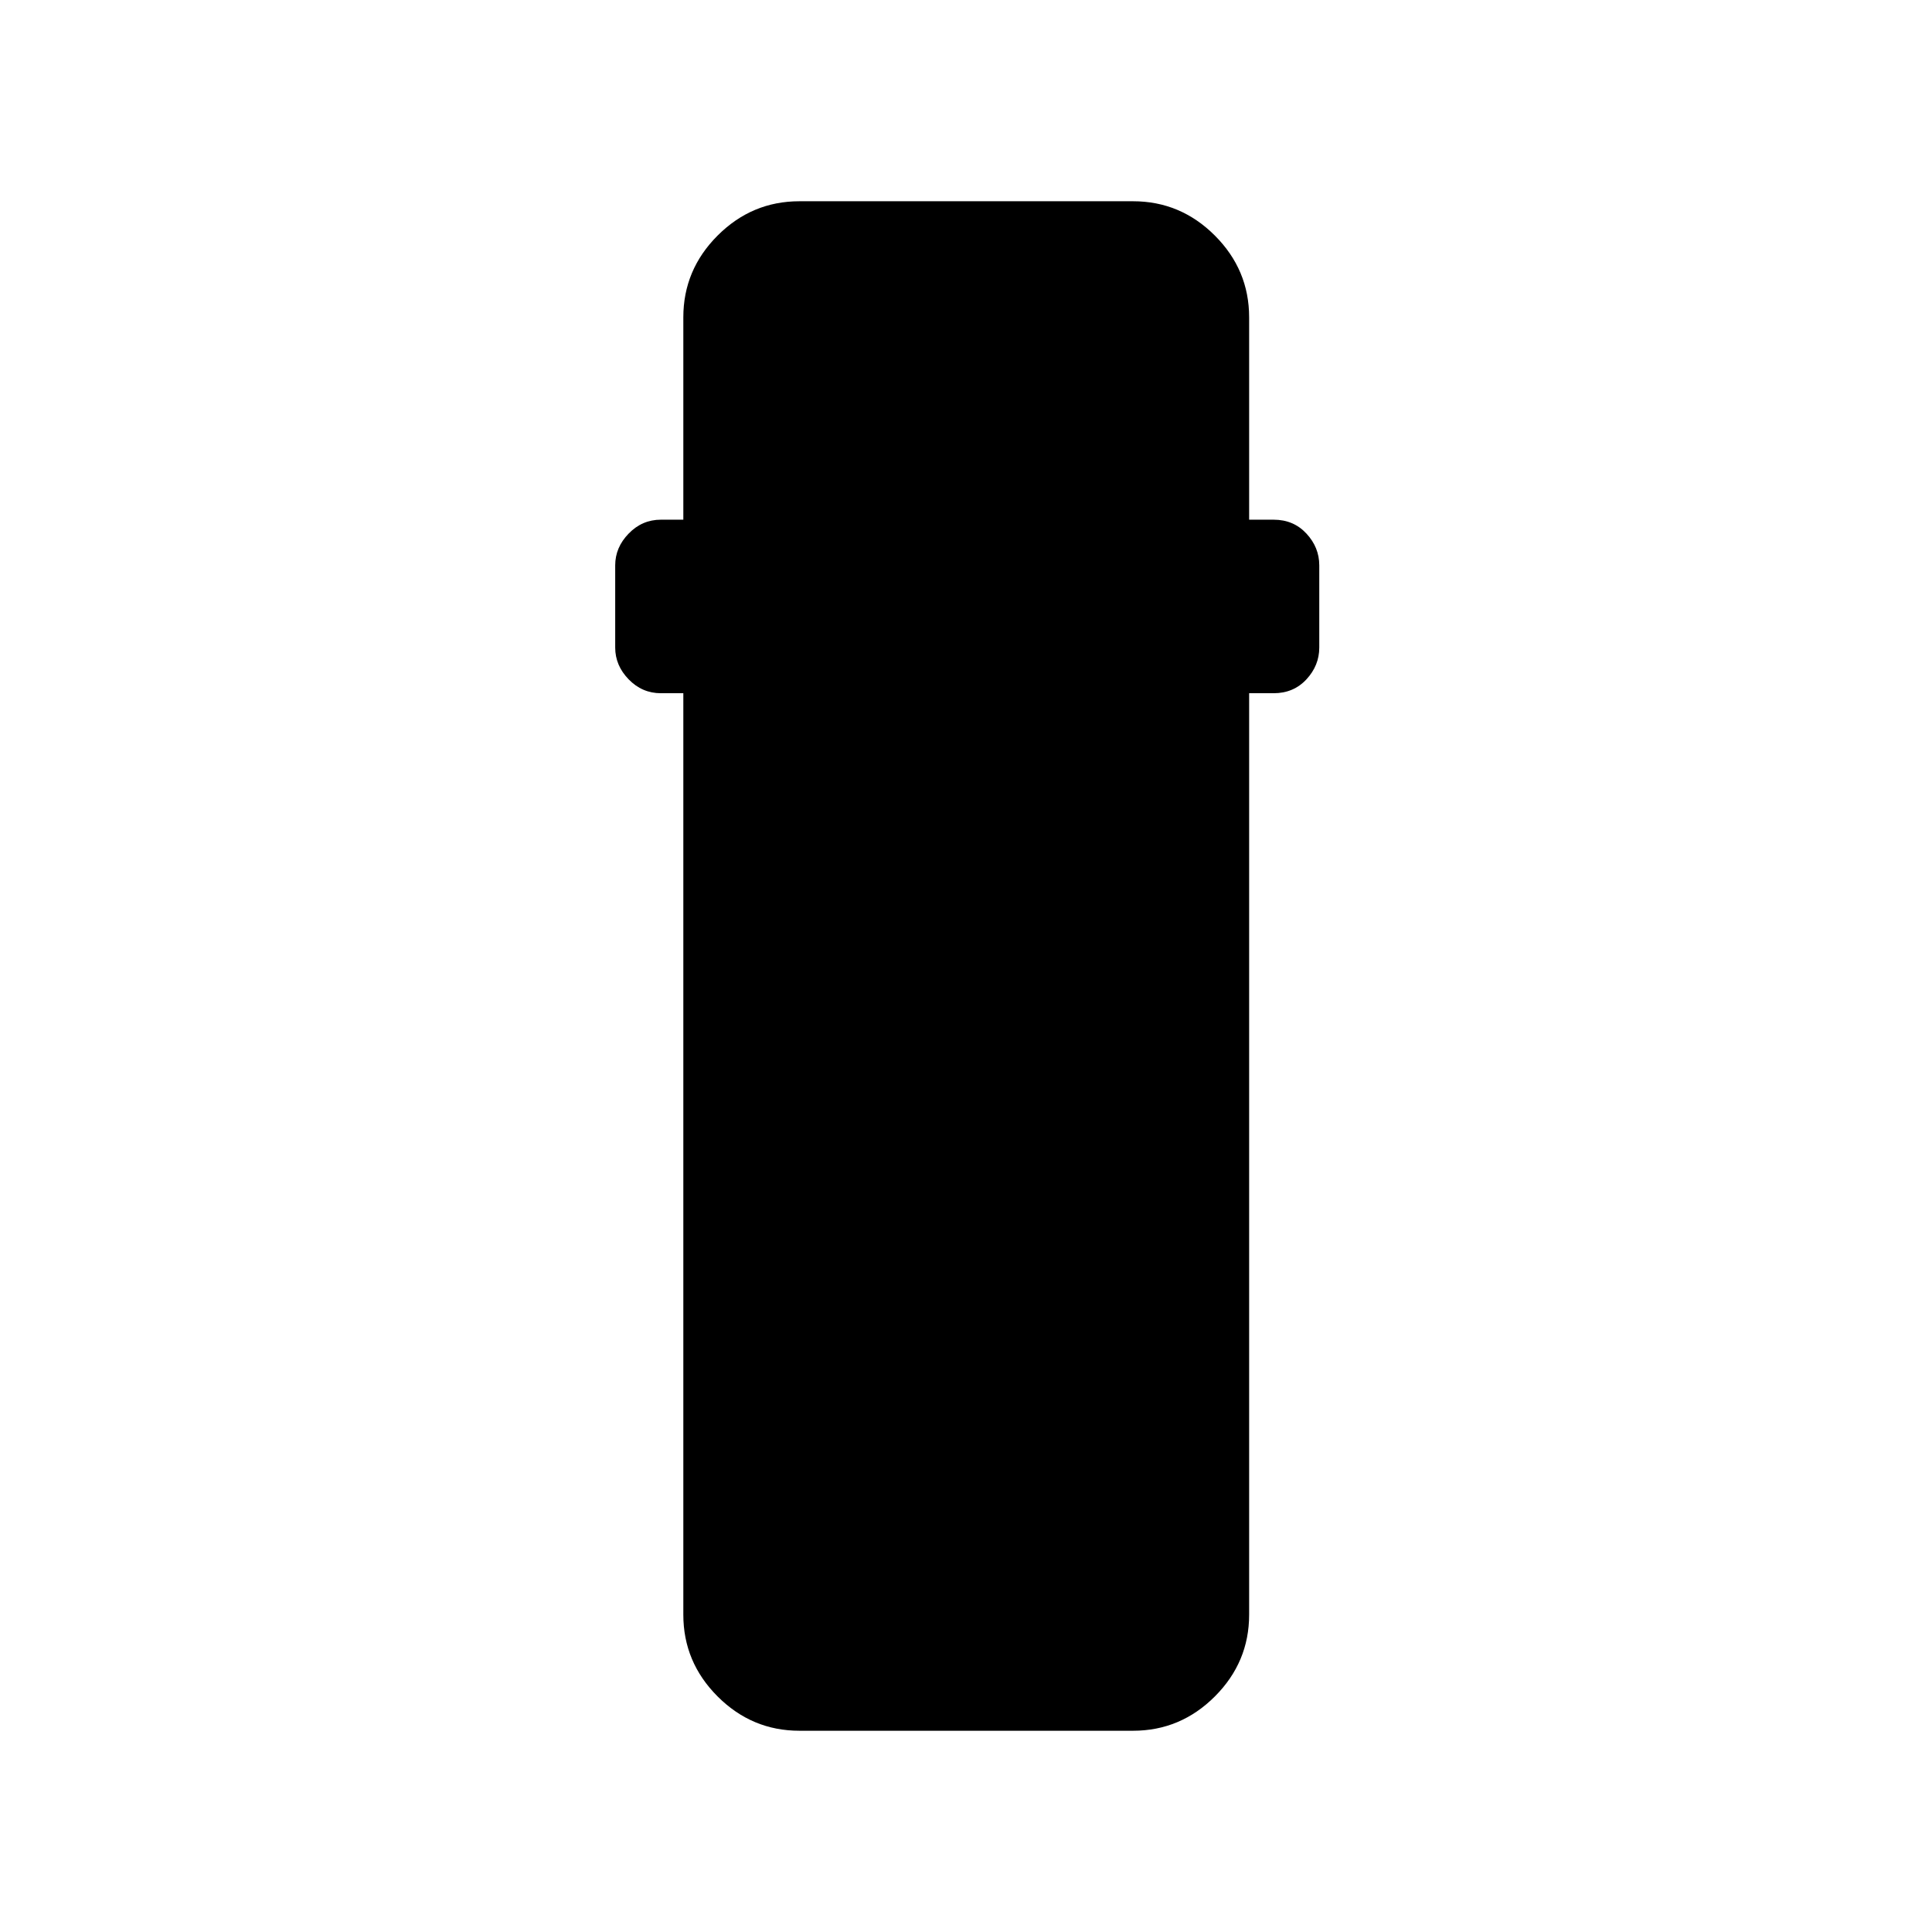 <svg xmlns="http://www.w3.org/2000/svg" height="48" viewBox="0 -960 960 960" width="48"><path d="M397.23-100q-23.61 0-40.65-17.04t-17.04-40.65v-457.85h-11.15q-9.31 0-16-6.88-6.7-6.89-6.7-15.81v-40.85q0-8.92 6.7-15.8 6.69-6.89 16-6.89h11.15v-100.54q0-23.61 17.04-40.65T397.23-860H563q23.61 0 40.65 17.04t17.04 40.65v100.54h12.15q9.93 0 16.31 6.89 6.39 6.88 6.39 15.8v40.85q0 8.92-6.39 15.81-6.38 6.88-16.31 6.88h-12.15v457.85q0 23.61-17.04 40.65T563-100H397.23Z"/></svg>